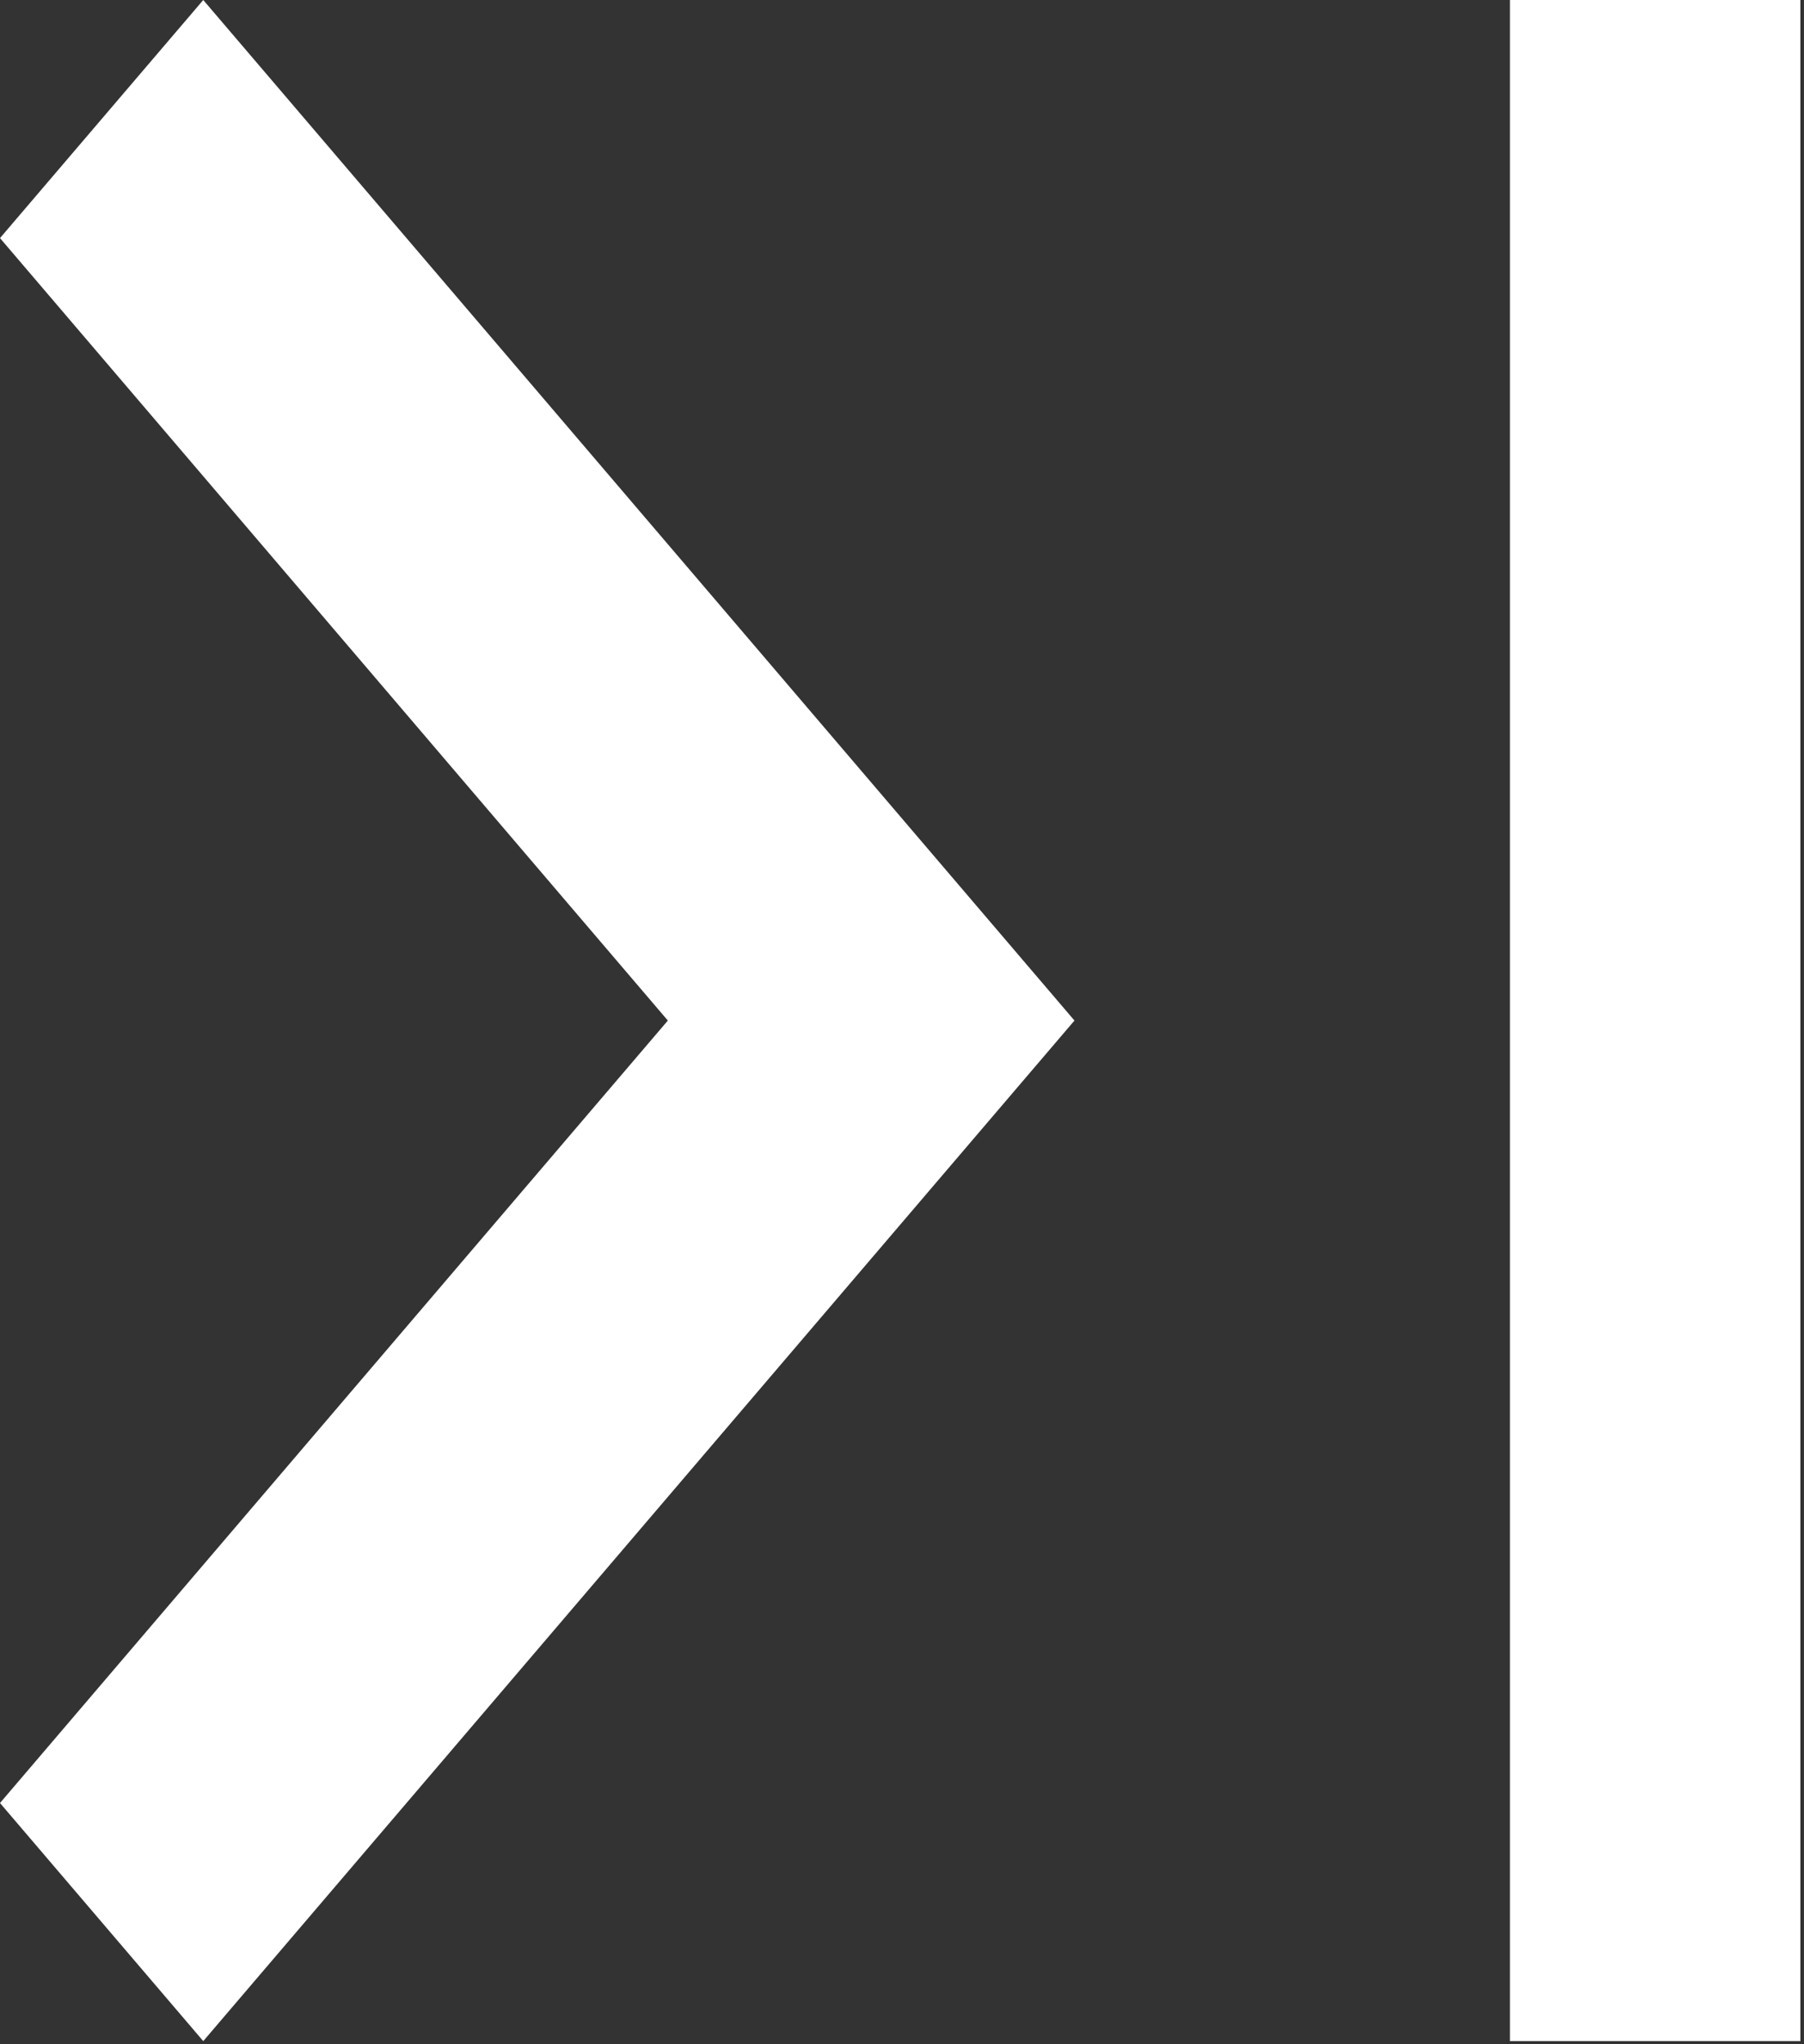 <?xml version="1.0" encoding="UTF-8" standalone="no"?>
<svg
   width="15px"
   height="17px"
   viewBox="0 0 15 17"
   version="1.1"
   id="svg1"
   sodipodi:docname="next.svg"
   inkscape:version="1.4 (86a8ad7, 2024-10-11)"
   xmlns:inkscape="http://www.inkscape.org/namespaces/inkscape"
   xmlns:sodipodi="http://sodipodi.sourceforge.net/DTD/sodipodi-0.dtd"
   xmlns="http://www.w3.org/2000/svg"
   xmlns:svg="http://www.w3.org/2000/svg"
   xmlns:rdf="http://www.w3.org/1999/02/22-rdf-syntax-ns#"
   xmlns:cc="http://creativecommons.org/ns#"
   xmlns:dc="http://purl.org/dc/elements/1.1/">
  <rect x="0" y="0" width="15" height="17" fill="#333333" stroke="none"/>
  <sodipodi:namedview
     id="namedview1"
     pagecolor="#ffffff"
     bordercolor="#000000"
     borderopacity="0.25"
     inkscape:showpageshadow="2"
     inkscape:pageopacity="0.0"
     inkscape:pagecheckerboard="true"
     inkscape:deskcolor="#d1d1d1"
     inkscape:zoom="68.647059"
     inkscape:cx="7.5021422"
     inkscape:cy="8.5"
     inkscape:window-width="3440"
     inkscape:window-height="1369"
     inkscape:window-x="-8"
     inkscape:window-y="-8"
     inkscape:window-maximized="1"
     inkscape:current-layer="svg1" />
  <!-- Generator: Sketch 47.1 (45422) - http://www.bohemiancoding.com/sketch -->
  <title
     id="title1">Shape</title>
  <desc
     id="desc1">Created with Sketch.</desc>
  <defs
     id="defs1" />
  <path
     d="M 14.97,16.974 V 0 h -2.415 v 16.974 z m -13.28,0 L 8.934,8.487 1.69,0 0,1.98 5.553,8.487 0,14.994 Z"
     id="path1"
     style="fill:#ffffff;stroke-width:0.033" />
</svg>
